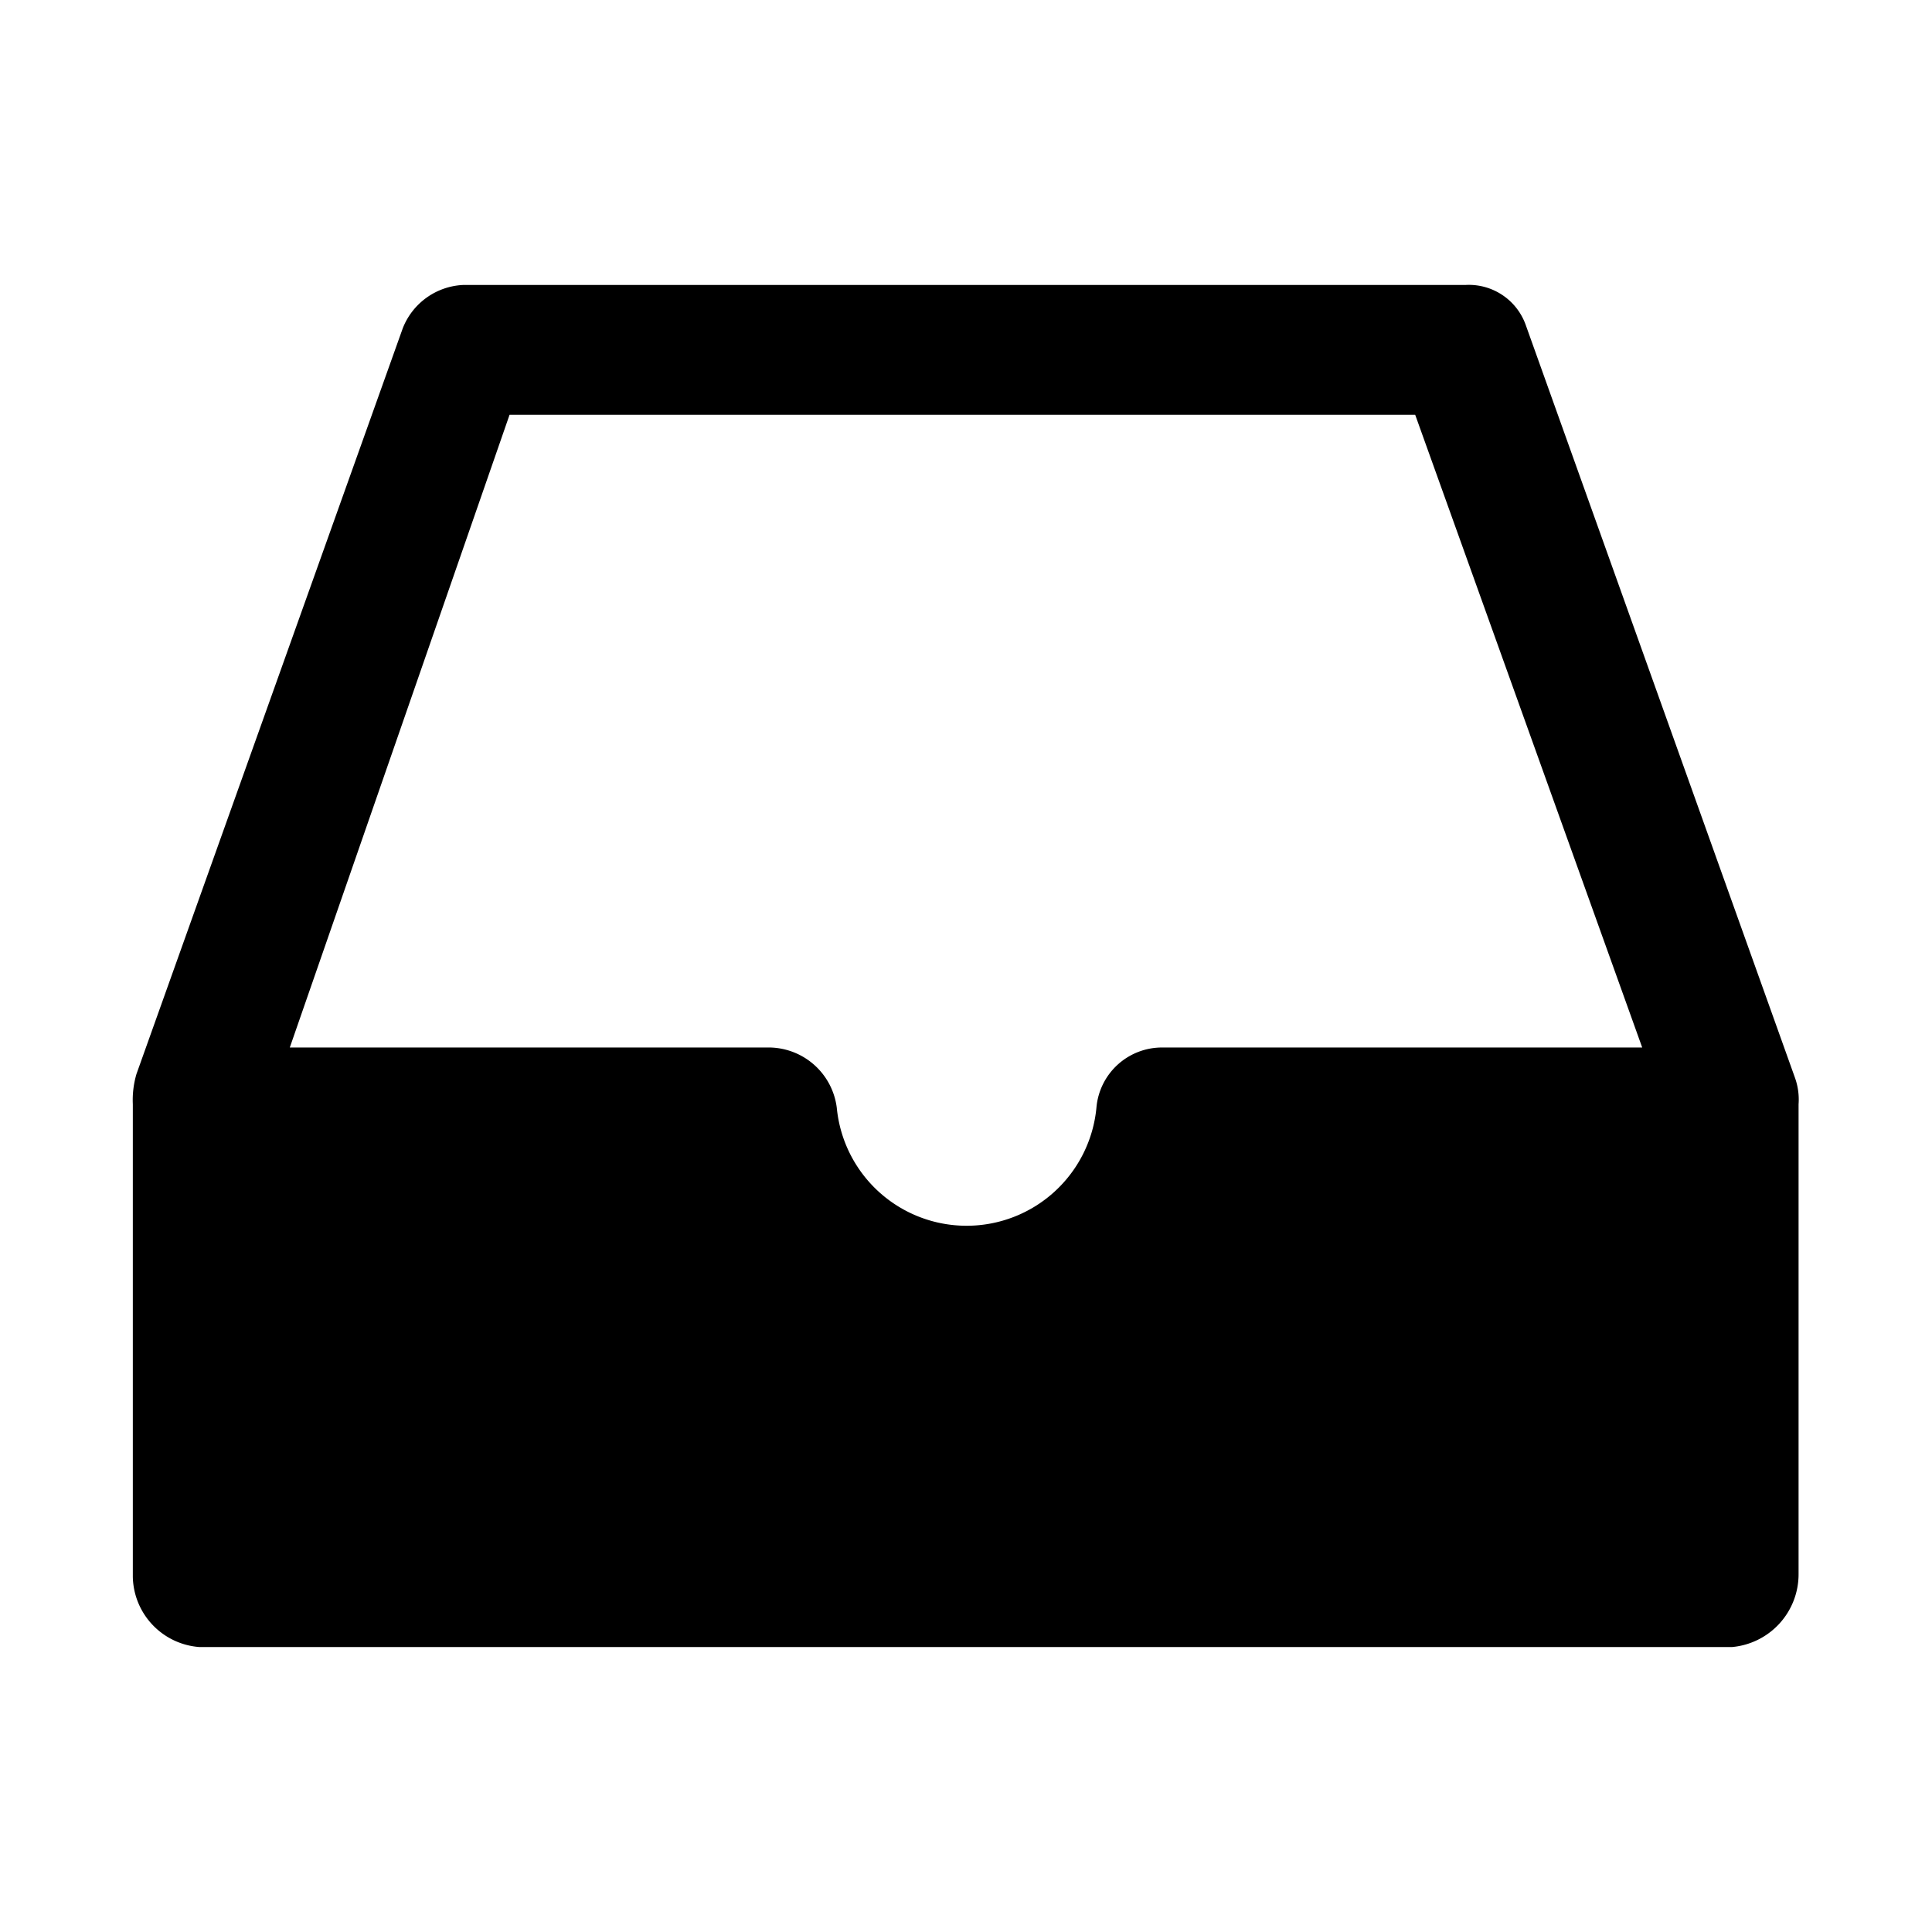<svg data-name="Layer 1" xmlns="http://www.w3.org/2000/svg" viewBox="0 0 32 32">
    <path d="M29.79 18.29a1.07 1.07 0 00-.06-.44L25.27 5.38a1 1 0 00-1-.66H7.67a1.13 1.13 0 00-1 .72L2.26 17.79a1.53 1.53 0 00-.06.5v7.83a1.19 1.19 0 001.1 1.16h25.39a1.21 1.21 0 001.1-1.21v-7.78zM8.44 6.87h15l3.76 10.48h-7.94a1.09 1.09 0 00-1.1 1 2.16 2.16 0 01-4.3 0 1.14 1.14 0 00-1.16-1H4.8L8.44 6.87z"/>
</svg>
